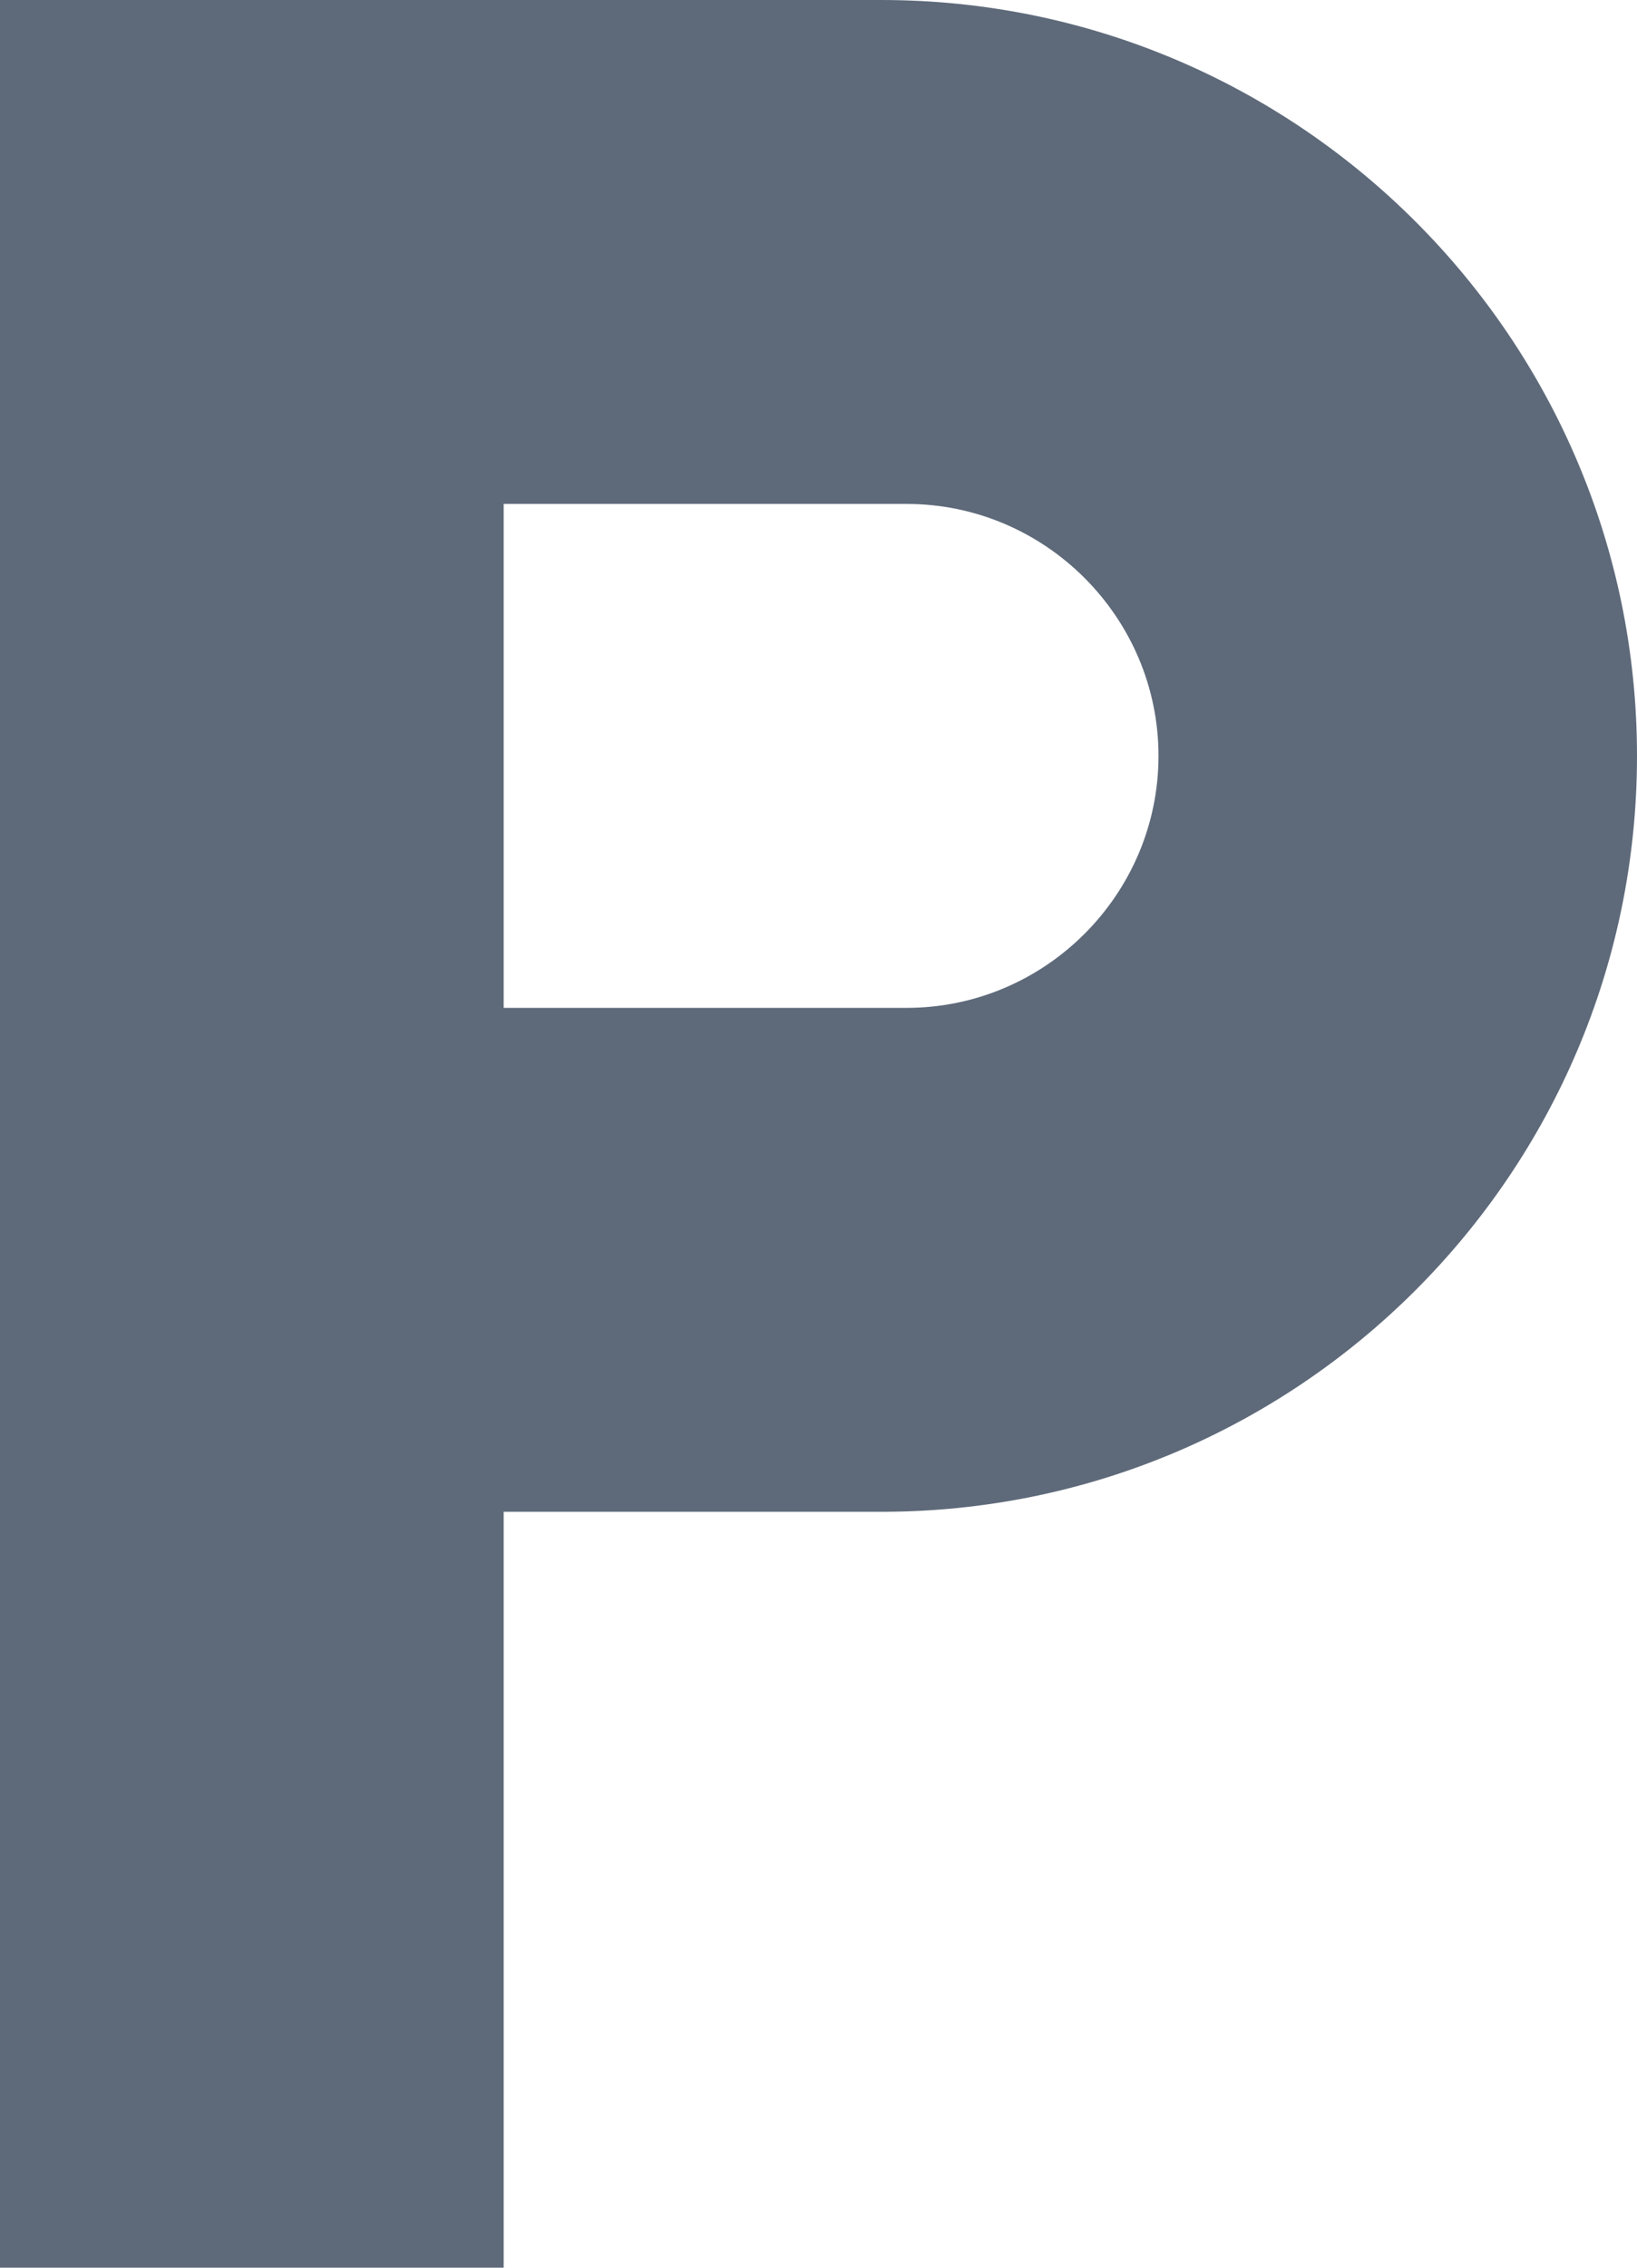 <svg width="13" height="18" viewBox="0 0 13 18" fill="none" xmlns="http://www.w3.org/2000/svg">
<path opacity="0.7" d="M7 0H0V18H4V12H7C10.31 12 13 9.31 13 6C13 2.69 10.31 0 7 0ZM7.2 8H4V4H7.2C8.3 4 9.2 4.9 9.2 6C9.2 7.1 8.3 8 7.2 8Z" fill="#1B2B42"/>
</svg>
